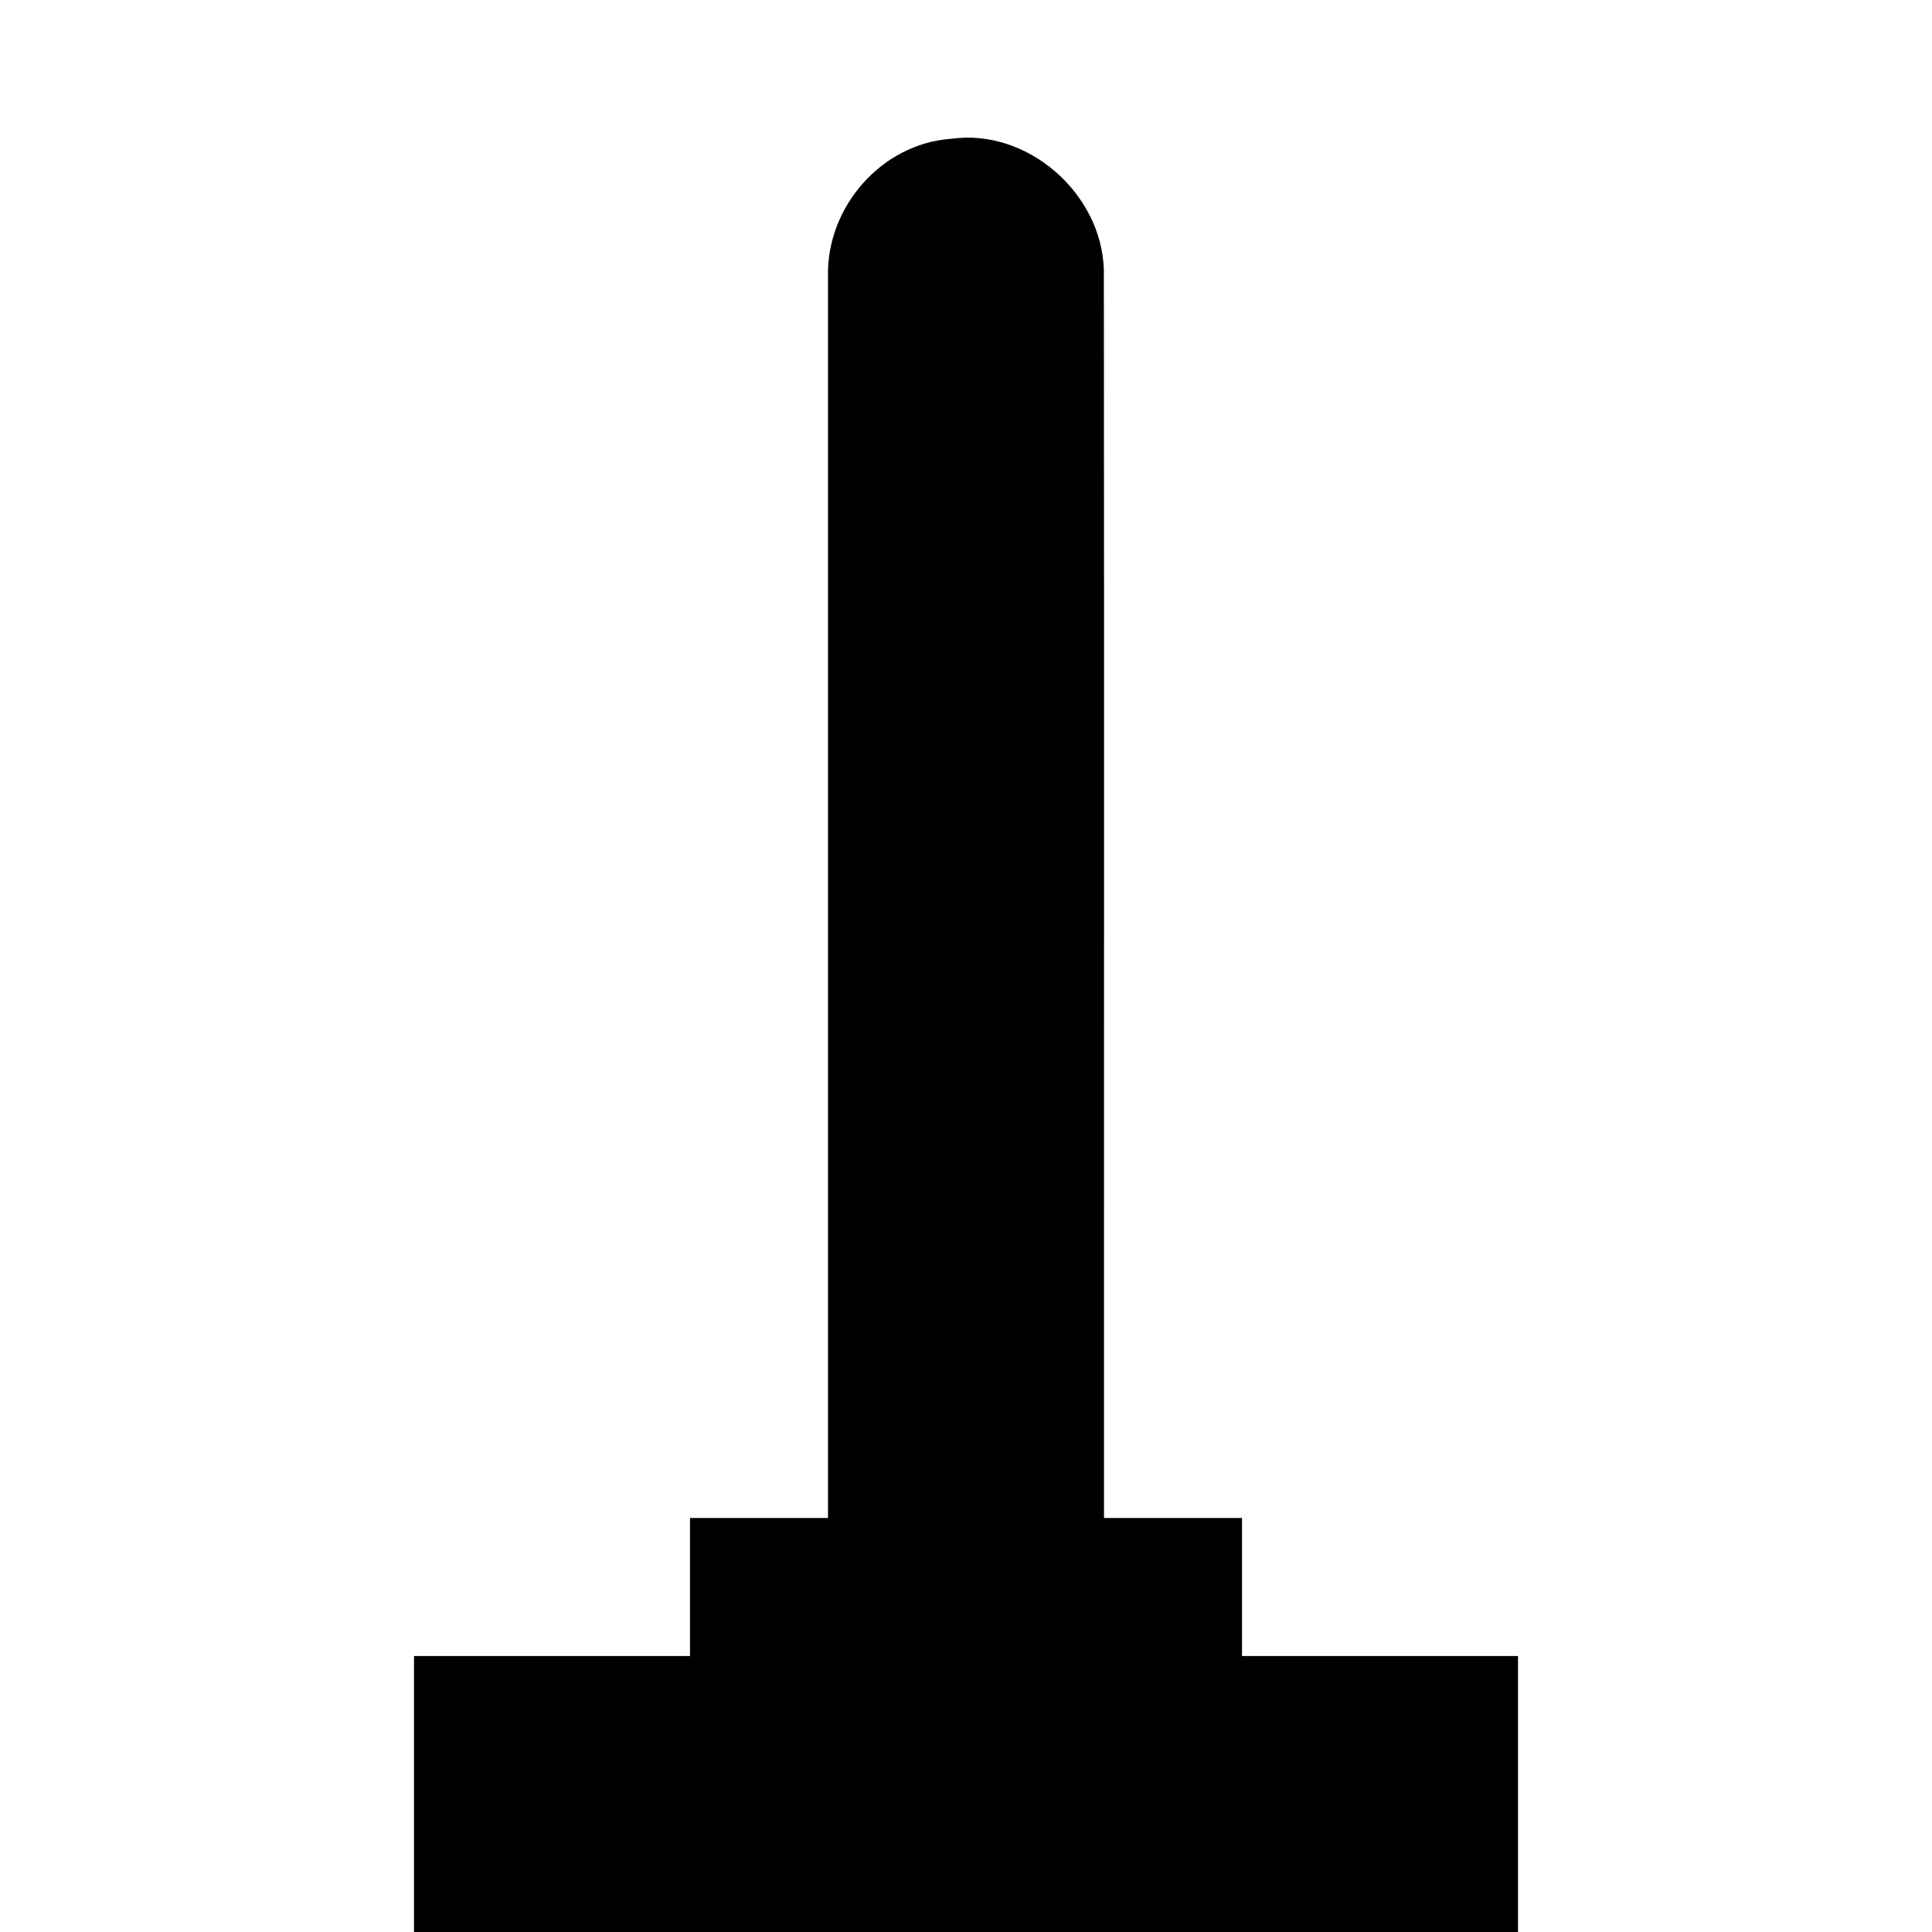 <svg width="14" height="14" version="1.1" viewBox="0 0 14 14" xmlns="http://www.w3.org/2000/svg"><path d="m6 2v9h-1v1h-2v2h8v-2h-2v-1h-1c-7.81e-4 -3.015 0.002-6.031-0.001-9.046-0.017-0.554-0.554-1.027-1.109-0.948-0.503 0.036-0.901 0.495-0.89 0.995z"/></svg>
